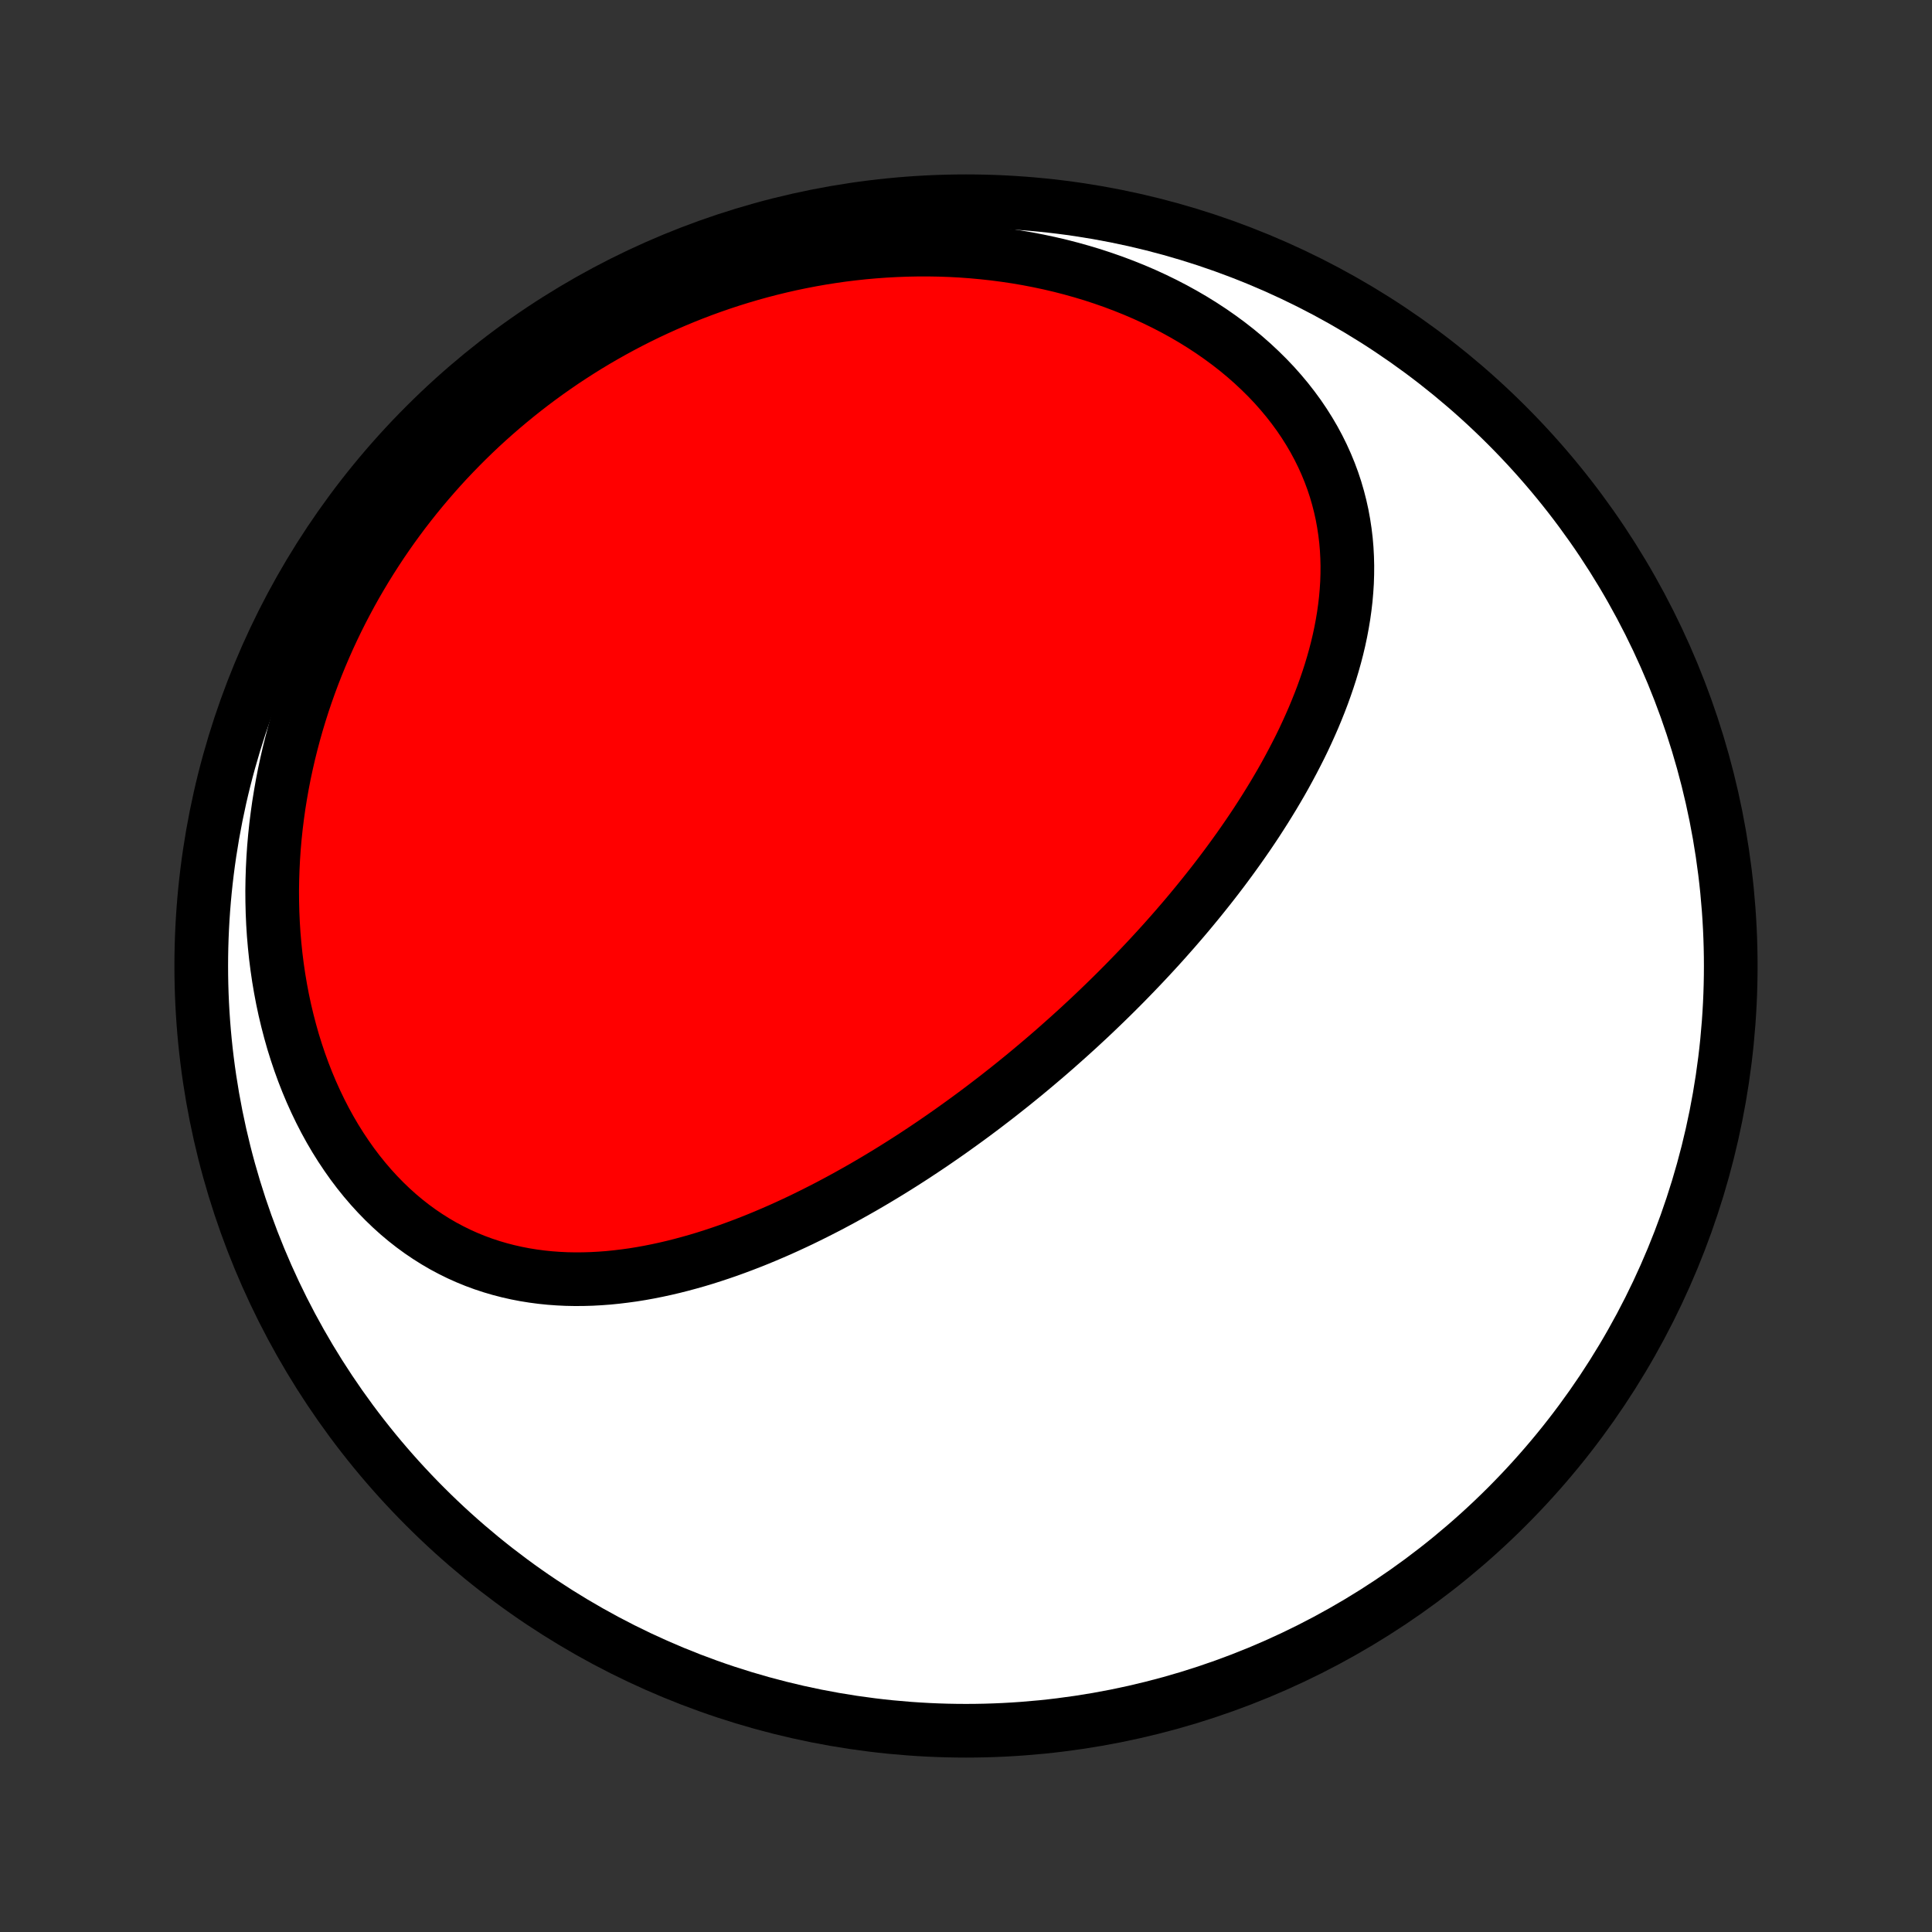 <?xml version="1.0" encoding="utf-8" standalone="no"?>
<!DOCTYPE svg PUBLIC "-//W3C//DTD SVG 1.1//EN"
  "http://www.w3.org/Graphics/SVG/1.1/DTD/svg11.dtd">
<!-- Created with matplotlib (http://matplotlib.org/) -->
<svg height="72pt" version="1.1" viewBox="0 0 72 72" width="72pt" xmlns="http://www.w3.org/2000/svg" xmlns:xlink="http://www.w3.org/1999/xlink">
 <rect x="0" y="0" width="72" height="72" fill="#333333" stroke="none"/>
 <defs>
  <style type="text/css">
*{stroke-linecap:butt;stroke-linejoin:round;}
  </style>
 </defs>
 <g id="figure_1">
  <g id="patch_1">
   <path d="
M0 72
L72 72
L72 0
L0 0
z
" style="fill:none;"/>
  </g>
  <g id="axes_1">
   <g id="PatchCollection_1">
    <defs>
     <path d="
M36 -7.5
C43.558 -7.5 50.808 -10.503 56.153 -15.848
C61.497 -21.192 64.5 -28.442 64.5 -36
C64.5 -43.558 61.497 -50.808 56.153 -56.153
C50.808 -61.497 43.558 -64.5 36 -64.5
C28.442 -64.5 21.192 -61.497 15.848 -56.153
C10.503 -50.808 7.5 -43.558 7.5 -36
C7.5 -28.442 10.503 -21.192 15.848 -15.848
C21.192 -10.503 28.442 -7.5 36 -7.5
z
" id="C0_0_a811fe30f3"/>
     <path d="
M39.404 -32.989
L39.204 -32.814
L39.003 -32.64
L38.801 -32.468
L38.599 -32.297
L38.395 -32.126
L38.19 -31.956
L37.984 -31.788
L37.777 -31.62
L37.569 -31.454
L37.359 -31.288
L37.149 -31.123
L36.937 -30.96
L36.724 -30.797
L36.51 -30.635
L36.294 -30.474
L36.077 -30.314
L35.858 -30.155
L35.638 -29.997
L35.417 -29.839
L35.194 -29.683
L34.97 -29.528
L34.744 -29.373
L34.517 -29.22
L34.288 -29.068
L34.058 -28.916
L33.825 -28.766
L33.592 -28.617
L33.356 -28.469
L33.119 -28.322
L32.88 -28.177
L32.639 -28.032
L32.396 -27.889
L32.152 -27.747
L31.905 -27.607
L31.657 -27.468
L31.407 -27.33
L31.154 -27.194
L30.9 -27.059
L30.644 -26.927
L30.386 -26.796
L30.126 -26.667
L29.864 -26.539
L29.599 -26.414
L29.333 -26.291
L29.065 -26.17
L28.794 -26.052
L28.522 -25.936
L28.247 -25.822
L27.971 -25.712
L27.692 -25.604
L27.411 -25.499
L27.129 -25.397
L26.844 -25.299
L26.557 -25.204
L26.268 -25.112
L25.978 -25.025
L25.685 -24.942
L25.391 -24.863
L25.095 -24.788
L24.797 -24.718
L24.497 -24.653
L24.196 -24.593
L23.893 -24.538
L23.589 -24.489
L23.283 -24.447
L22.977 -24.41
L22.669 -24.379
L22.36 -24.356
L22.05 -24.339
L21.739 -24.33
L21.428 -24.328
L21.116 -24.334
L20.804 -24.349
L20.491 -24.372
L20.179 -24.404
L19.867 -24.445
L19.556 -24.495
L19.245 -24.555
L18.935 -24.625
L18.626 -24.705
L18.319 -24.795
L18.013 -24.896
L17.709 -25.008
L17.407 -25.131
L17.108 -25.265
L16.812 -25.411
L16.519 -25.567
L16.229 -25.736
L15.943 -25.916
L15.661 -26.107
L15.384 -26.309
L15.111 -26.523
L14.843 -26.748
L14.58 -26.985
L14.323 -27.232
L14.072 -27.49
L13.827 -27.758
L13.588 -28.037
L13.356 -28.325
L13.131 -28.623
L12.914 -28.93
L12.703 -29.246
L12.5 -29.57
L12.305 -29.902
L12.118 -30.242
L11.939 -30.59
L11.769 -30.943
L11.606 -31.304
L11.452 -31.67
L11.307 -32.041
L11.17 -32.418
L11.042 -32.799
L10.922 -33.184
L10.812 -33.573
L10.71 -33.965
L10.616 -34.36
L10.531 -34.758
L10.455 -35.158
L10.387 -35.56
L10.328 -35.963
L10.277 -36.367
L10.235 -36.772
L10.2 -37.178
L10.174 -37.584
L10.156 -37.99
L10.146 -38.395
L10.143 -38.8
L10.149 -39.204
L10.162 -39.607
L10.182 -40.008
L10.209 -40.408
L10.244 -40.807
L10.286 -41.204
L10.335 -41.598
L10.39 -41.991
L10.453 -42.381
L10.521 -42.769
L10.596 -43.154
L10.678 -43.536
L10.765 -43.916
L10.859 -44.293
L10.958 -44.667
L11.063 -45.038
L11.174 -45.406
L11.29 -45.771
L11.412 -46.132
L11.539 -46.49
L11.671 -46.845
L11.809 -47.197
L11.951 -47.545
L12.098 -47.889
L12.25 -48.231
L12.407 -48.568
L12.568 -48.903
L12.734 -49.233
L12.905 -49.56
L13.079 -49.884
L13.258 -50.204
L13.442 -50.52
L13.629 -50.833
L13.821 -51.142
L14.017 -51.448
L14.216 -51.75
L14.42 -52.048
L14.627 -52.343
L14.839 -52.634
L15.054 -52.922
L15.273 -53.205
L15.496 -53.486
L15.722 -53.762
L15.952 -54.035
L16.186 -54.305
L16.423 -54.571
L16.663 -54.833
L16.908 -55.091
L17.156 -55.346
L17.407 -55.597
L17.662 -55.845
L17.92 -56.089
L18.182 -56.329
L18.447 -56.565
L18.716 -56.798
L18.988 -57.027
L19.263 -57.252
L19.542 -57.474
L19.824 -57.692
L20.11 -57.906
L20.399 -58.116
L20.692 -58.322
L20.987 -58.525
L21.287 -58.723
L21.589 -58.917
L21.895 -59.108
L22.204 -59.294
L22.517 -59.476
L22.833 -59.654
L23.153 -59.828
L23.476 -59.998
L23.802 -60.163
L24.131 -60.324
L24.464 -60.48
L24.8 -60.632
L25.14 -60.779
L25.483 -60.922
L25.829 -61.06
L26.178 -61.193
L26.531 -61.321
L26.886 -61.444
L27.245 -61.562
L27.608 -61.675
L27.973 -61.783
L28.341 -61.885
L28.713 -61.982
L29.087 -62.073
L29.464 -62.159
L29.844 -62.238
L30.227 -62.312
L30.613 -62.38
L31.001 -62.441
L31.392 -62.497
L31.785 -62.545
L32.181 -62.588
L32.578 -62.623
L32.978 -62.652
L33.38 -62.674
L33.783 -62.689
L34.188 -62.697
L34.594 -62.698
L35.002 -62.691
L35.411 -62.677
L35.821 -62.655
L36.231 -62.625
L36.642 -62.587
L37.052 -62.542
L37.463 -62.488
L37.873 -62.427
L38.283 -62.357
L38.692 -62.278
L39.099 -62.192
L39.505 -62.097
L39.909 -61.993
L40.31 -61.881
L40.709 -61.761
L41.105 -61.631
L41.497 -61.494
L41.886 -61.347
L42.27 -61.193
L42.65 -61.03
L43.024 -60.858
L43.393 -60.678
L43.756 -60.49
L44.112 -60.294
L44.462 -60.09
L44.804 -59.878
L45.138 -59.659
L45.464 -59.432
L45.782 -59.198
L46.091 -58.957
L46.39 -58.709
L46.679 -58.455
L46.958 -58.194
L47.227 -57.928
L47.485 -57.657
L47.732 -57.379
L47.968 -57.097
L48.191 -56.811
L48.404 -56.52
L48.604 -56.225
L48.792 -55.927
L48.969 -55.625
L49.133 -55.32
L49.285 -55.013
L49.425 -54.703
L49.553 -54.392
L49.669 -54.079
L49.773 -53.765
L49.865 -53.449
L49.946 -53.133
L50.016 -52.816
L50.074 -52.499
L50.122 -52.182
L50.16 -51.865
L50.187 -51.549
L50.204 -51.233
L50.212 -50.918
L50.21 -50.604
L50.2 -50.291
L50.18 -49.98
L50.153 -49.67
L50.117 -49.361
L50.074 -49.054
L50.023 -48.749
L49.966 -48.446
L49.902 -48.145
L49.831 -47.845
L49.754 -47.548
L49.671 -47.253
L49.583 -46.96
L49.489 -46.669
L49.39 -46.381
L49.287 -46.095
L49.179 -45.812
L49.066 -45.53
L48.95 -45.251
L48.829 -44.975
L48.705 -44.701
L48.578 -44.429
L48.447 -44.16
L48.312 -43.894
L48.175 -43.63
L48.035 -43.368
L47.893 -43.108
L47.748 -42.851
L47.6 -42.597
L47.45 -42.344
L47.298 -42.095
L47.144 -41.847
L46.988 -41.602
L46.831 -41.359
L46.671 -41.118
L46.51 -40.88
L46.347 -40.644
L46.183 -40.41
L46.017 -40.178
L45.85 -39.948
L45.682 -39.72
L45.513 -39.495
L45.342 -39.271
L45.17 -39.049
L44.997 -38.83
L44.823 -38.612
L44.648 -38.396
L44.472 -38.182
L44.296 -37.97
L44.118 -37.759
L43.939 -37.551
L43.76 -37.344
L43.579 -37.139
L43.398 -36.935
L43.216 -36.733
L43.033 -36.533
L42.849 -36.334
L42.665 -36.137
L42.479 -35.941
L42.293 -35.747
L42.106 -35.554
L41.919 -35.362
L41.73 -35.172
L41.541 -34.983
L41.351 -34.796
L41.16 -34.61
L40.968 -34.425
L40.776 -34.241
L40.583 -34.059
L40.388 -33.878
L40.193 -33.697
L39.997 -33.519
L39.8 -33.341
z
" id="C0_1_c32e034d7b"/>
    </defs>
    <g clip-path="url(#p1bffca34e9)">
     <use style="fill:#ffffff;stroke:#000000;stroke-width:2.0;" x="0.0" xlink:href="#C0_0_a811fe30f3" y="72.0"/>
    </g>
    <g clip-path="url(#p1bffca34e9)">
     <use style="fill:#ff0000;stroke:#000000;stroke-width:2.0;" x="0.0" xlink:href="#C0_1_c32e034d7b" y="72.0"/>
    </g>
   </g>
  </g>
 </g>
 <defs>
  <clipPath id="p1bffca34e9">
   <rect height="72.0" width="72.0" x="0.0" y="0.0"/>
  </clipPath>
 </defs>
</svg>
